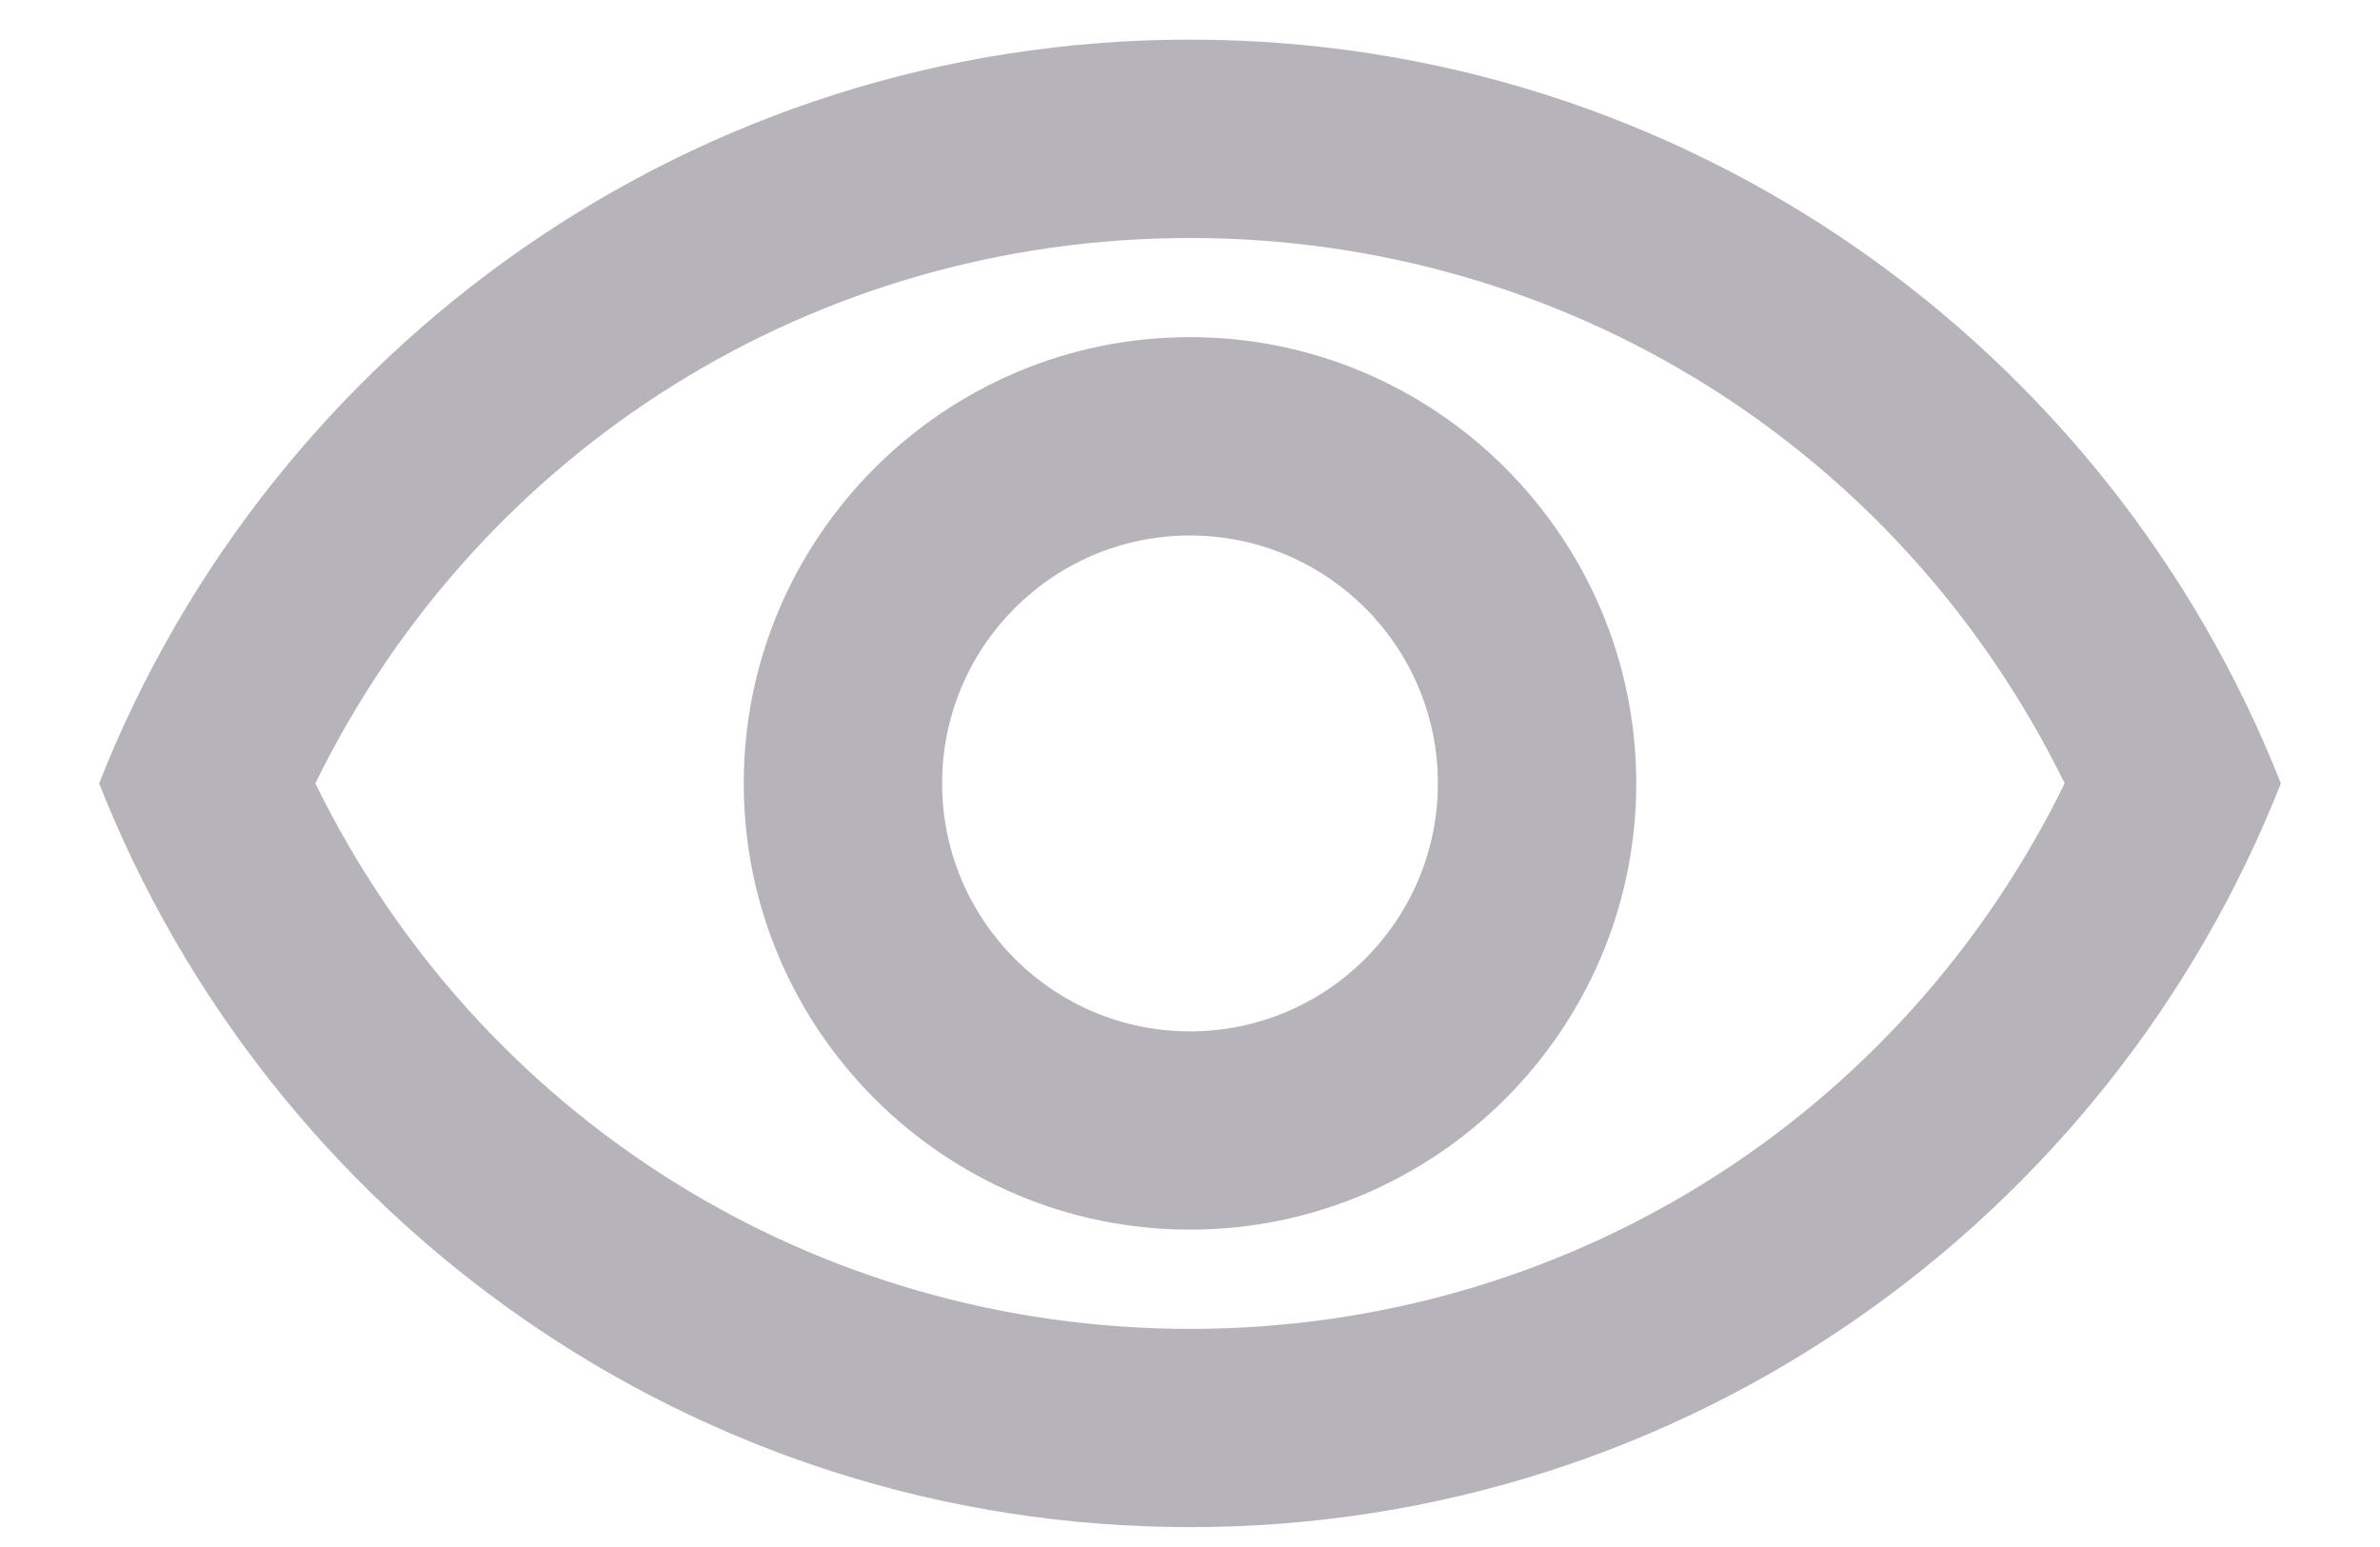 <svg width="20" height="13" viewBox="0 0 20 13" fill="none" xmlns="http://www.w3.org/2000/svg">
<path fill-rule="evenodd" clip-rule="evenodd" d="M0.833 6.583C2.275 2.925 5.833 0.333 10 0.333C14.167 0.333 17.725 2.925 19.167 6.583C17.725 10.242 14.167 12.833 10 12.833C5.833 12.833 2.275 10.242 0.833 6.583ZM17.35 6.583C15.975 3.775 13.158 2 10 2C6.842 2 4.025 3.775 2.65 6.583C4.025 9.392 6.842 11.167 10 11.167C13.158 11.167 15.975 9.392 17.35 6.583ZM10 4.5C11.15 4.5 12.083 5.433 12.083 6.583C12.083 7.733 11.15 8.667 10 8.667C8.85 8.667 7.917 7.733 7.917 6.583C7.917 5.433 8.85 4.5 10 4.5ZM6.25 6.583C6.25 4.517 7.933 2.833 10 2.833C12.067 2.833 13.75 4.517 13.75 6.583C13.75 8.65 12.067 10.333 10 10.333C7.933 10.333 6.25 8.65 6.25 6.583Z" fill="#B6B4BA"/>
</svg>
